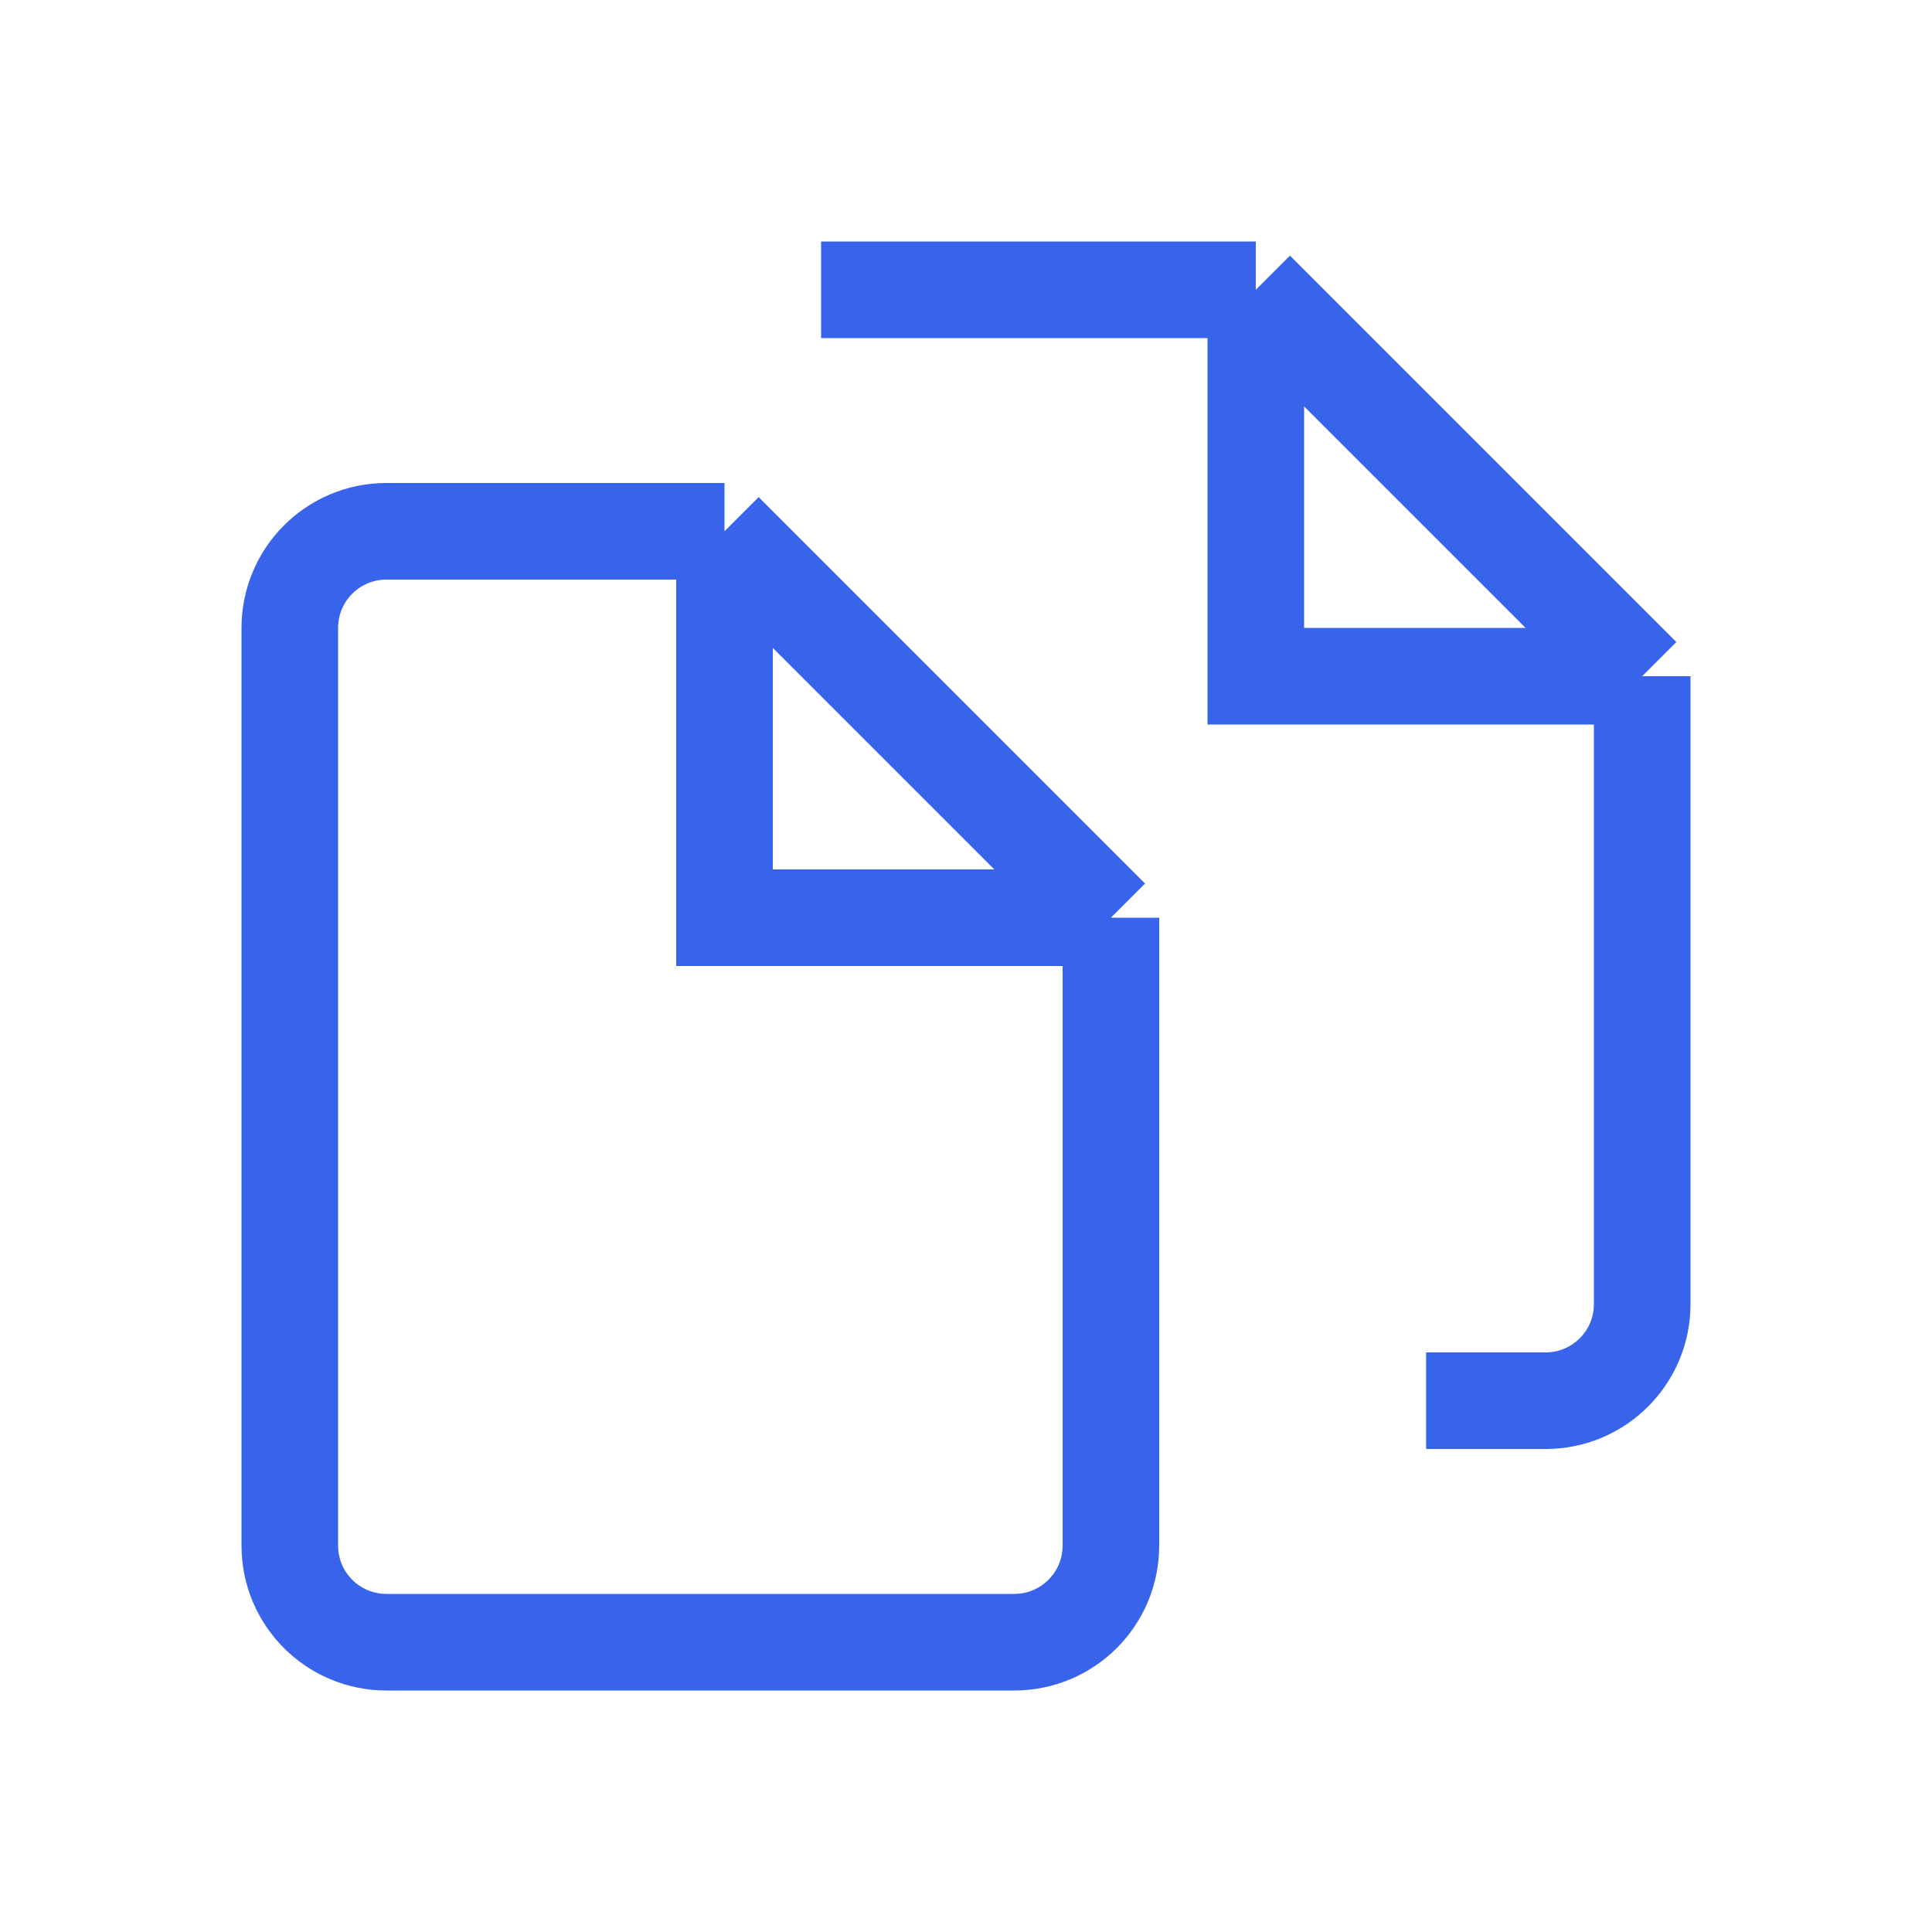 <svg width="40" height="40" viewBox="0 0 40 40" fill="none" xmlns="http://www.w3.org/2000/svg">
<path d="M15 11H8C6.895 11 6 11.895 6 13V32C6 33.105 6.895 34 8 34H21C22.105 34 23 33.105 23 32V19M15 11L23 19M15 11V19H23" stroke="#3764EB" stroke-width="2"/>
<path d="M17 6H26M26 6L34 14M26 6V14H34M34 14V27C34 28.105 33.105 29 32 29H29.526" stroke="#3764EB" stroke-width="2"/>
</svg>

